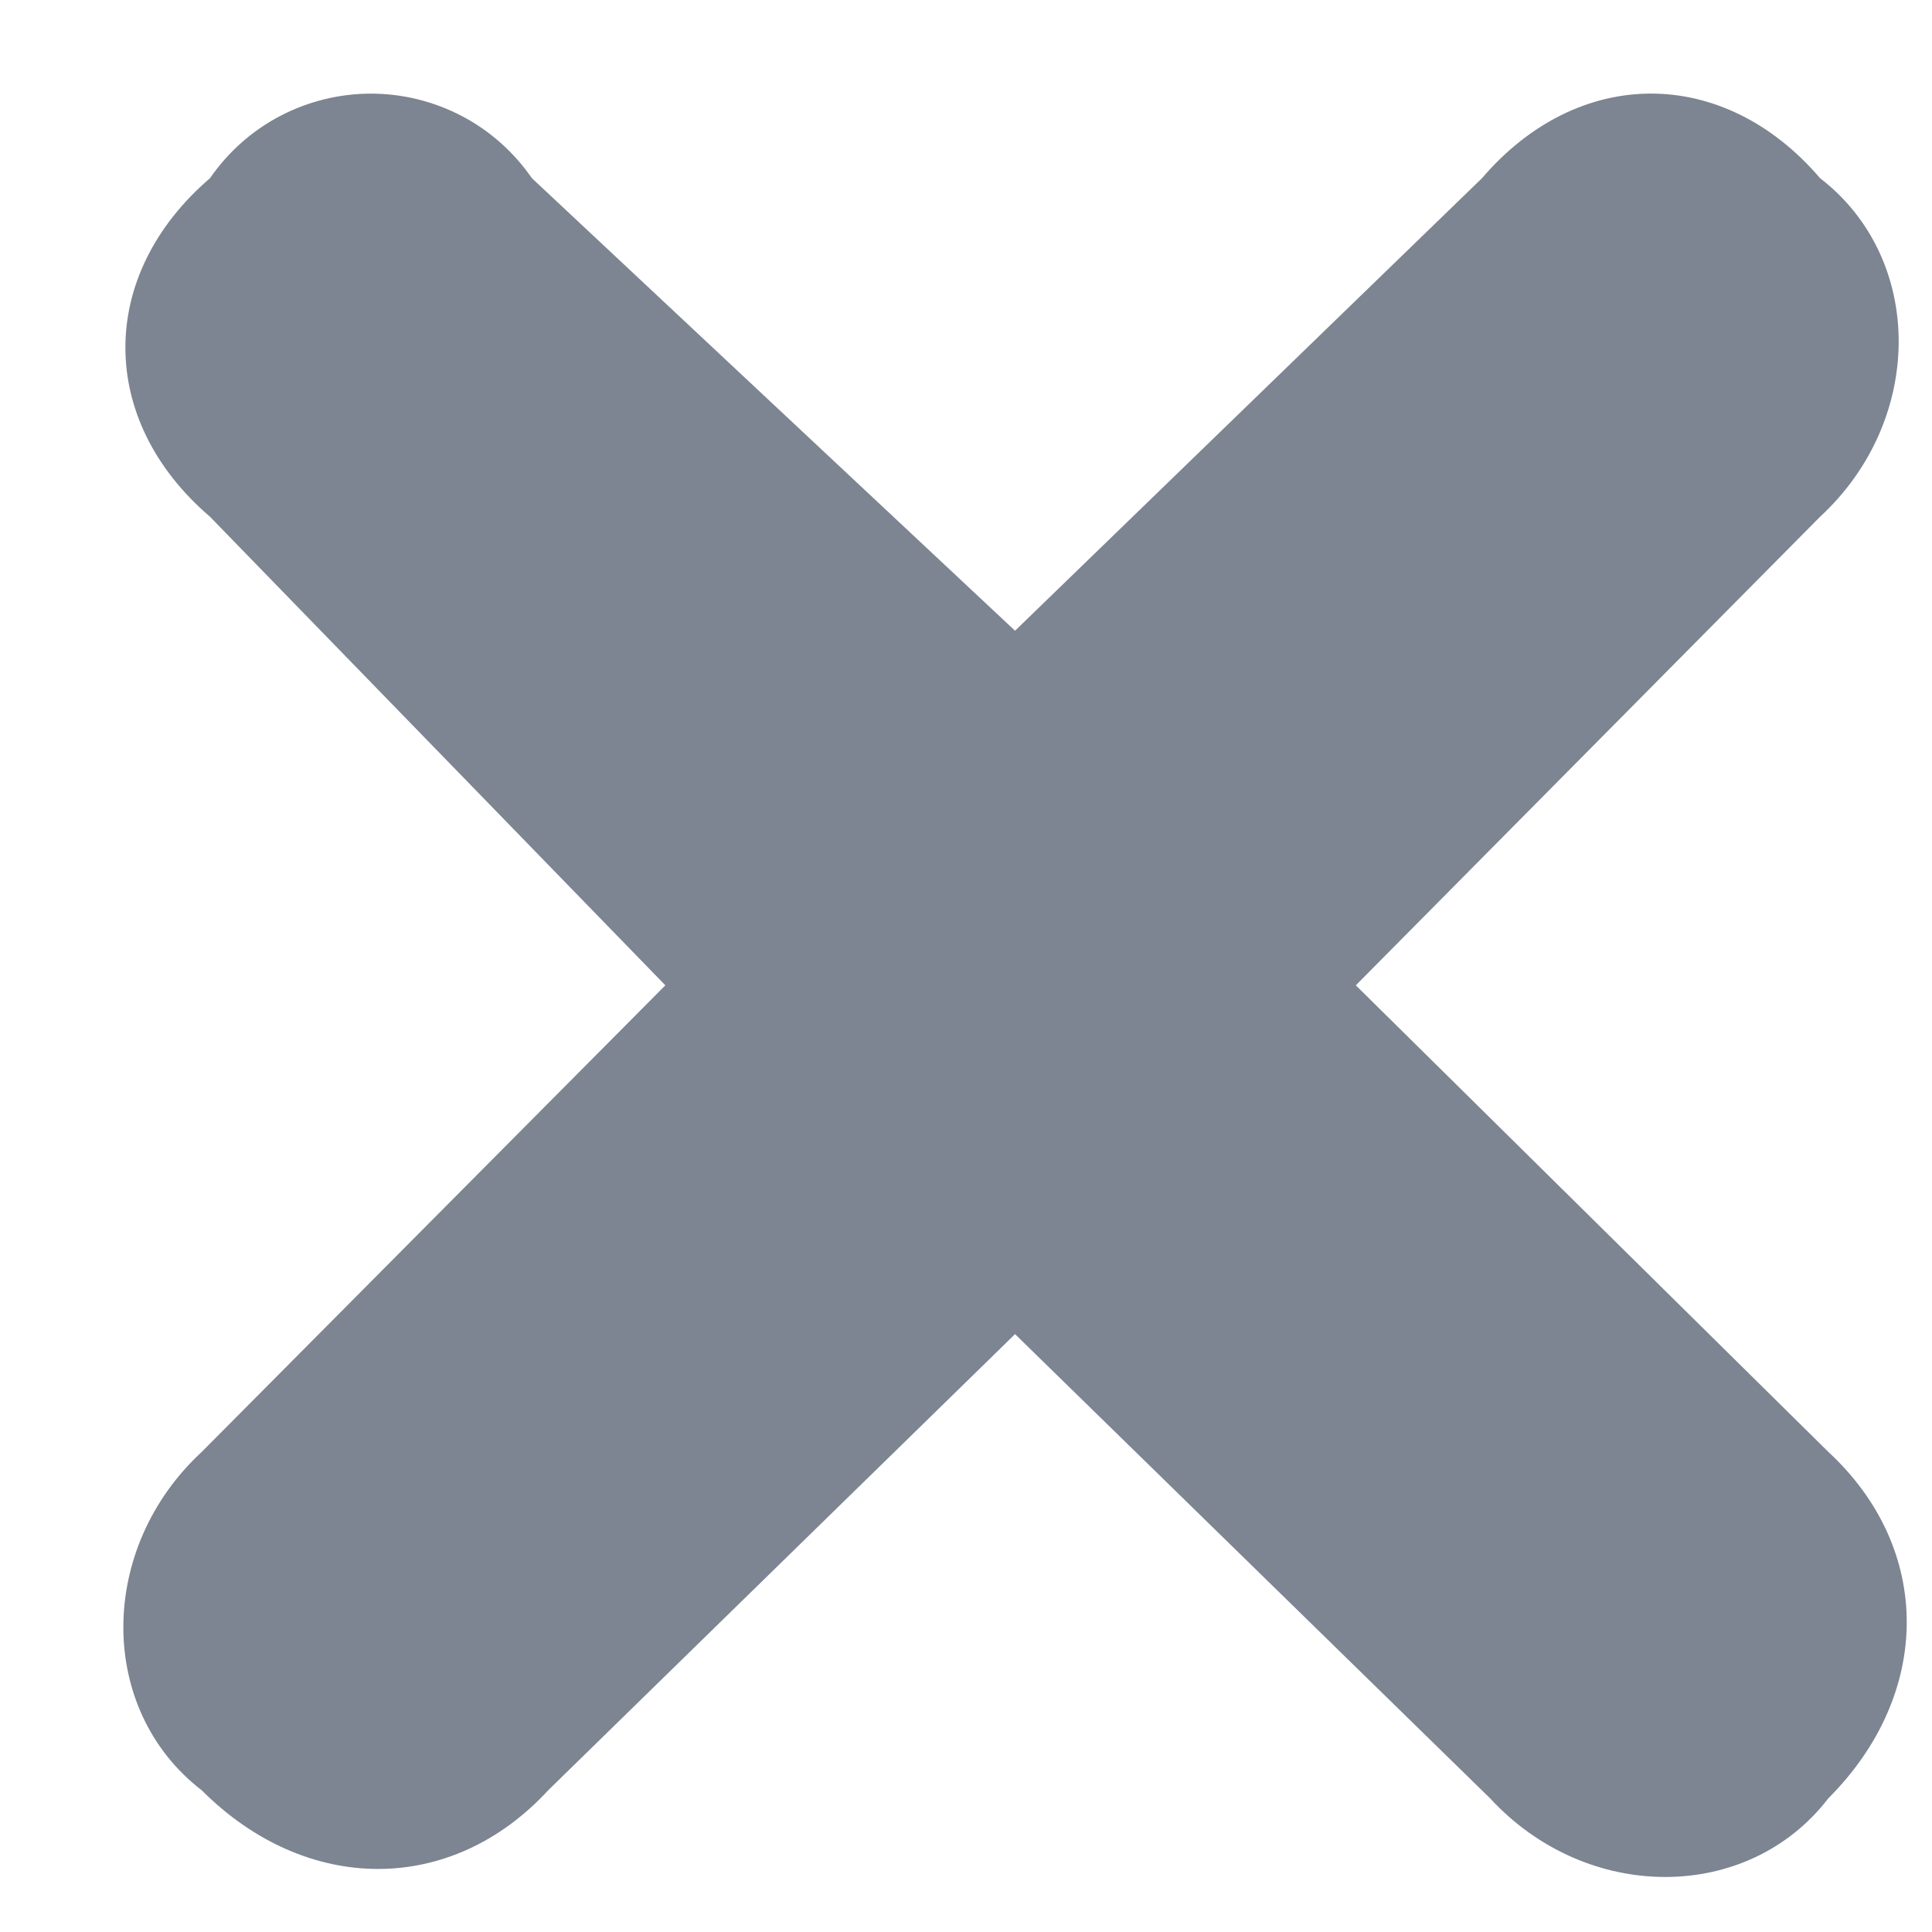 <svg width="13" height="13" viewBox="0 0 13 13" fill="none" xmlns="http://www.w3.org/2000/svg">
<path d="M9.123 6.63L12.302 9.769C13.006 10.42 13.006 11.396 12.302 12.101C11.76 12.806 10.677 12.806 10.027 12.101L6.83 8.977L3.688 12.047C3.038 12.752 2.063 12.752 1.358 12.047C0.654 11.505 0.654 10.42 1.358 9.769L4.477 6.63L1.413 3.477C0.654 2.827 0.654 1.851 1.413 1.199C1.534 1.024 1.695 0.88 1.884 0.781C2.073 0.682 2.283 0.63 2.496 0.63C2.709 0.63 2.919 0.682 3.108 0.781C3.297 0.88 3.458 1.024 3.579 1.199L6.83 4.244L9.972 1.199C10.622 0.44 11.597 0.44 12.247 1.199C12.952 1.742 12.952 2.826 12.247 3.477L9.123 6.63Z" fill="#7C8591"/>
</svg>
